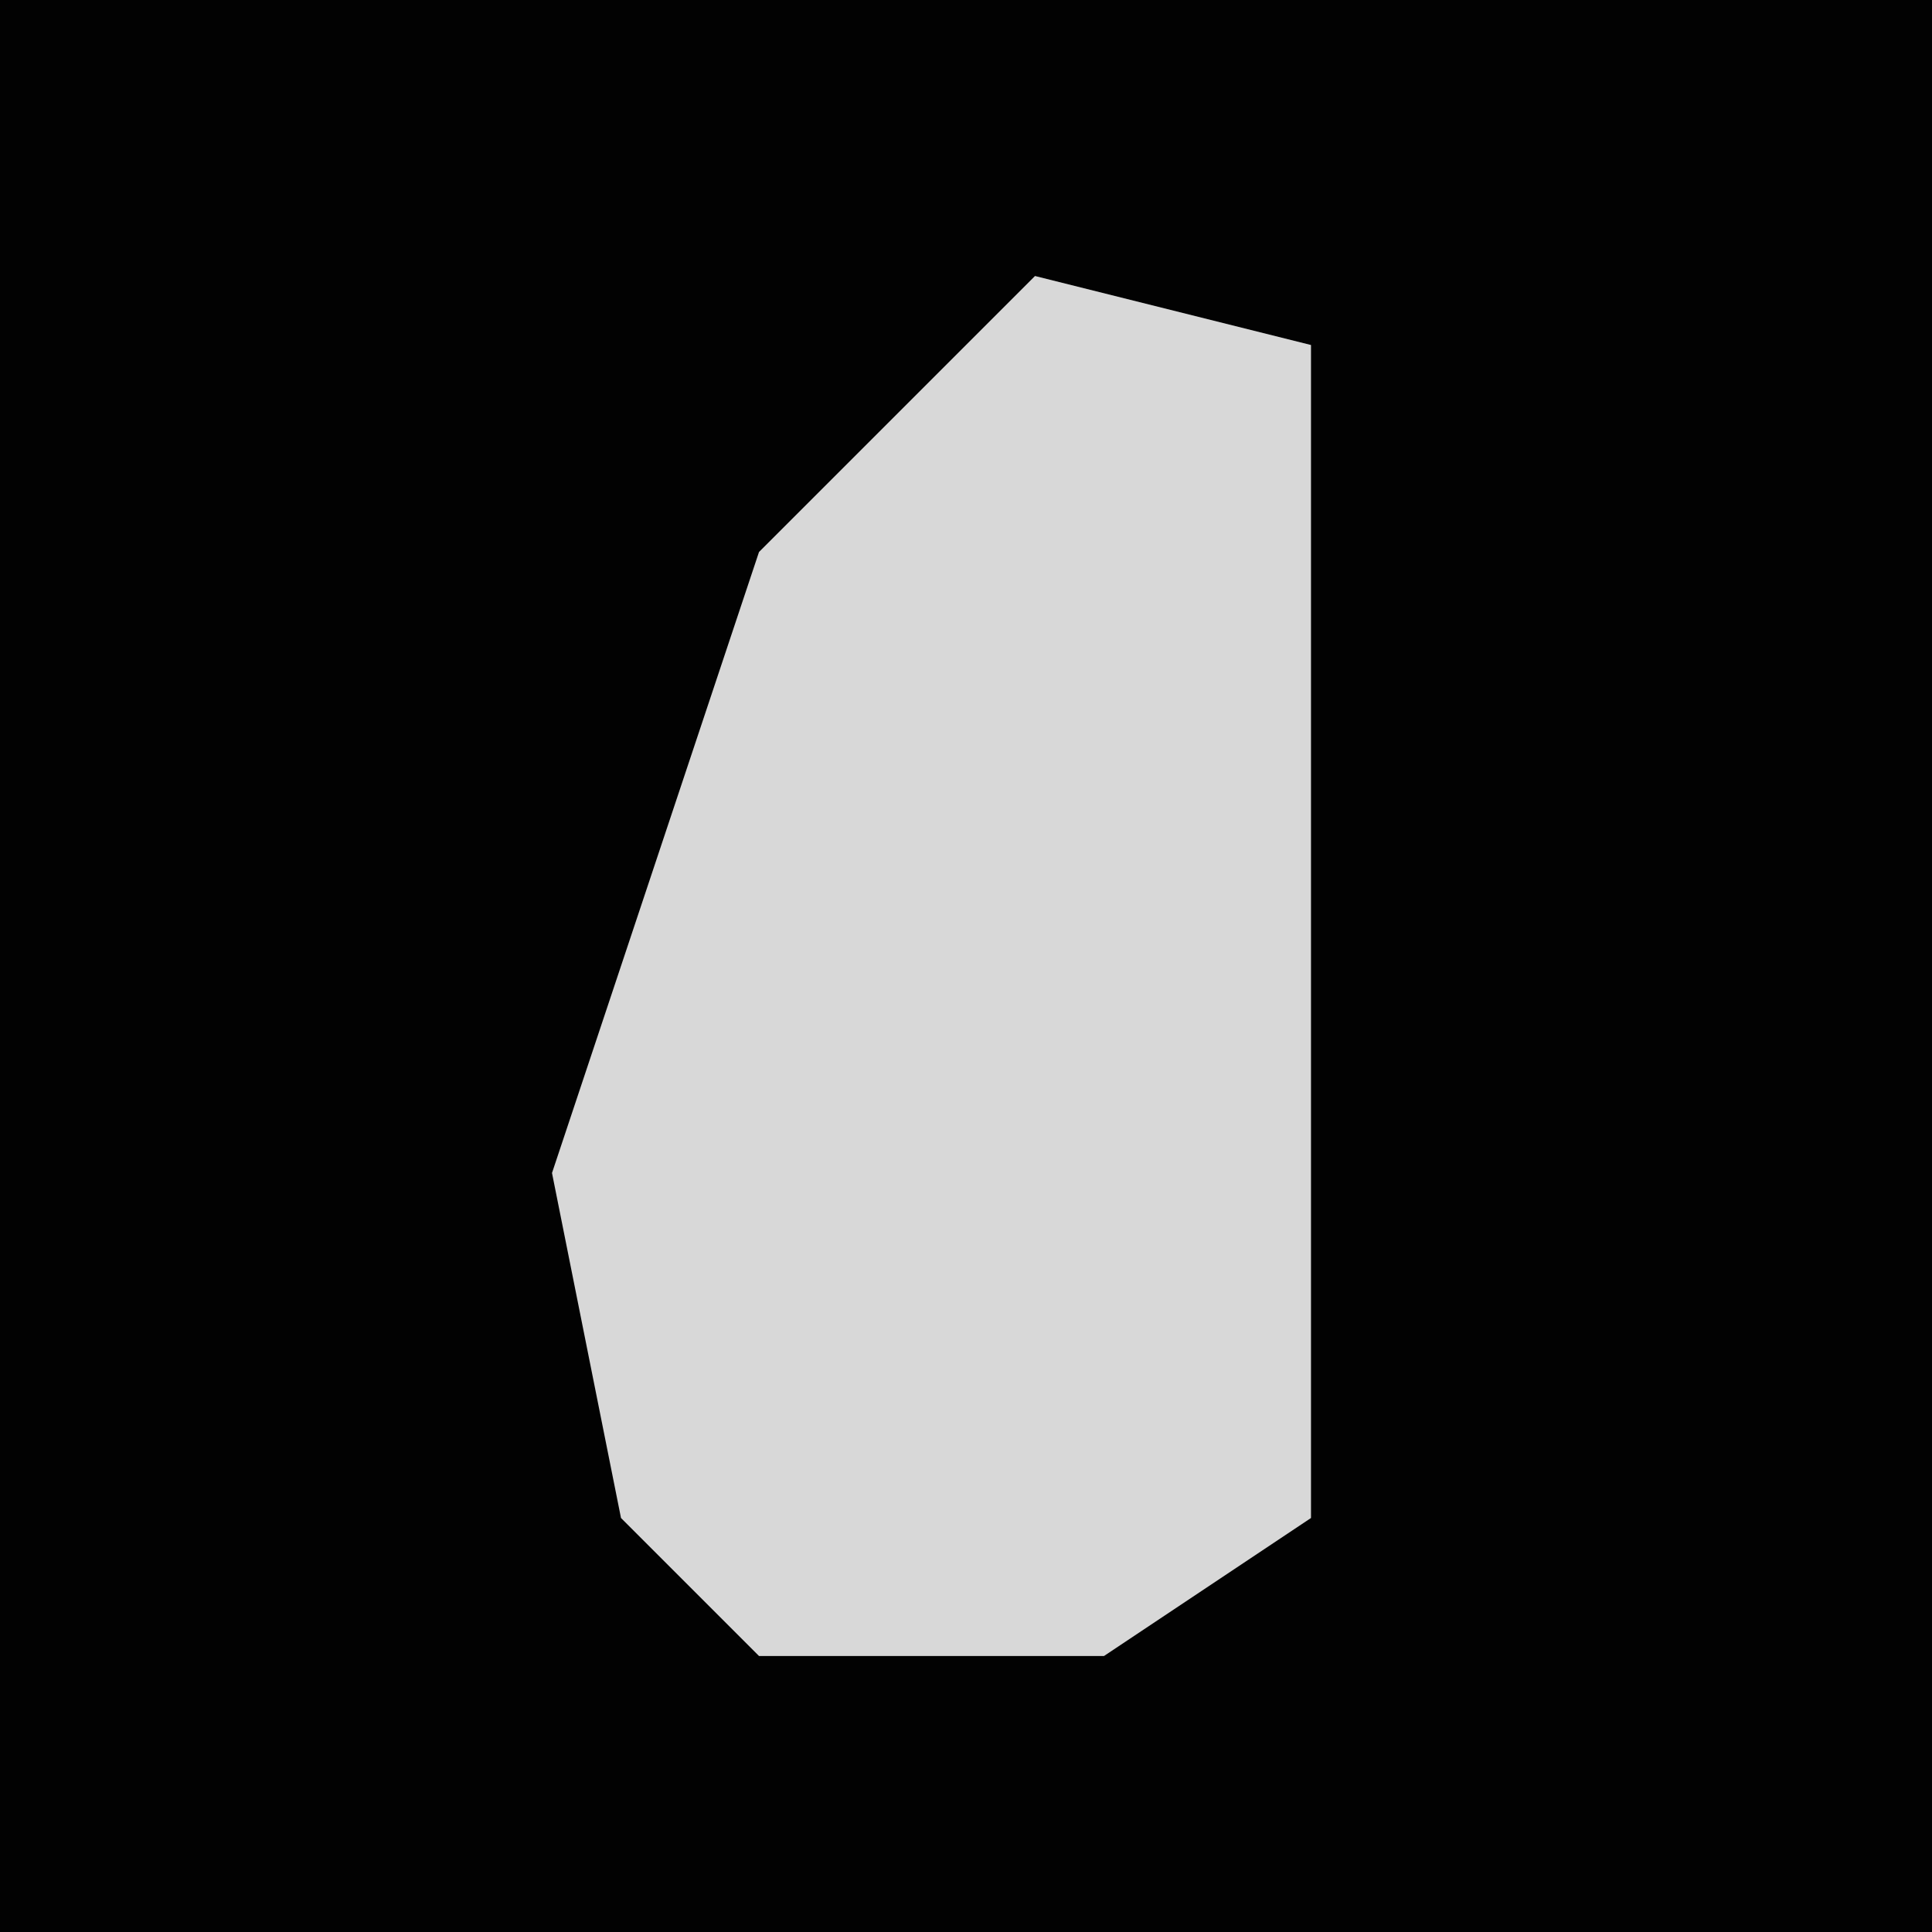 <?xml version="1.0" encoding="UTF-8"?>
<svg version="1.1" xmlns="http://www.w3.org/2000/svg" width="28" height="28">
<path d="M0,0 L28,0 L28,28 L0,28 Z " fill="#020202" transform="translate(0,0)"/>
<path d="M0,0 L4,1 L4,5 L4,18 L1,20 L-4,20 L-6,18 L-7,13 L-4,4 Z " fill="#D8D8D8" transform="translate(15,4)"/>
</svg>

